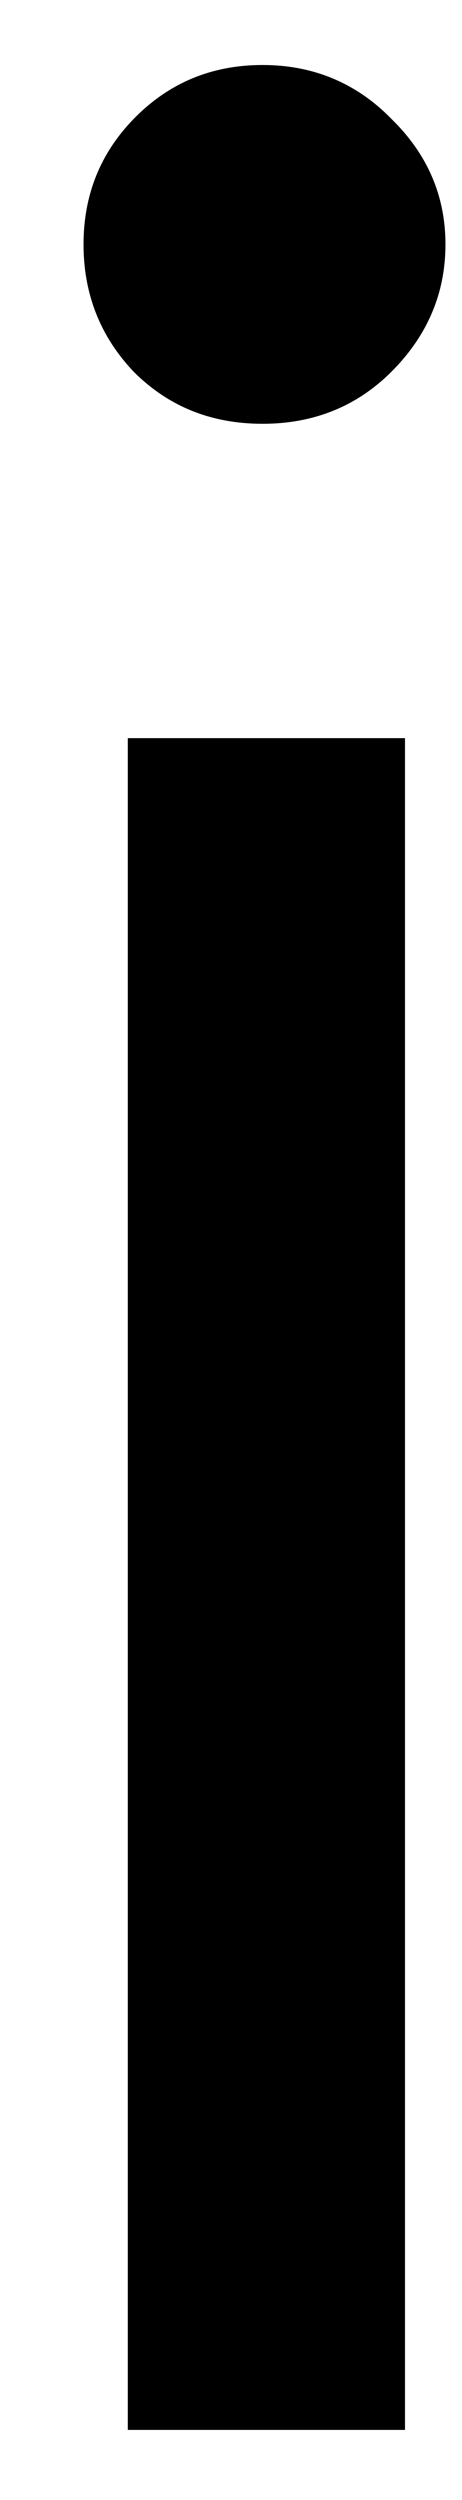 <svg width="5" height="27" viewBox="0 0 5 27" fill="none" xmlns="http://www.w3.org/2000/svg">
<path d="M1.383 7.972H4.383V26.243H1.383V7.972ZM2.842 4.577C2.284 4.577 1.821 4.389 1.446 4.014C1.081 3.629 0.904 3.17 0.904 2.639C0.904 2.113 1.081 1.66 1.446 1.285C1.821 0.9 2.284 0.702 2.842 0.702C3.394 0.702 3.862 0.9 4.237 1.285C4.623 1.66 4.821 2.113 4.821 2.639C4.821 3.17 4.623 3.629 4.237 4.014C3.862 4.389 3.394 4.577 2.842 4.577Z" fill="black"/>
</svg>
